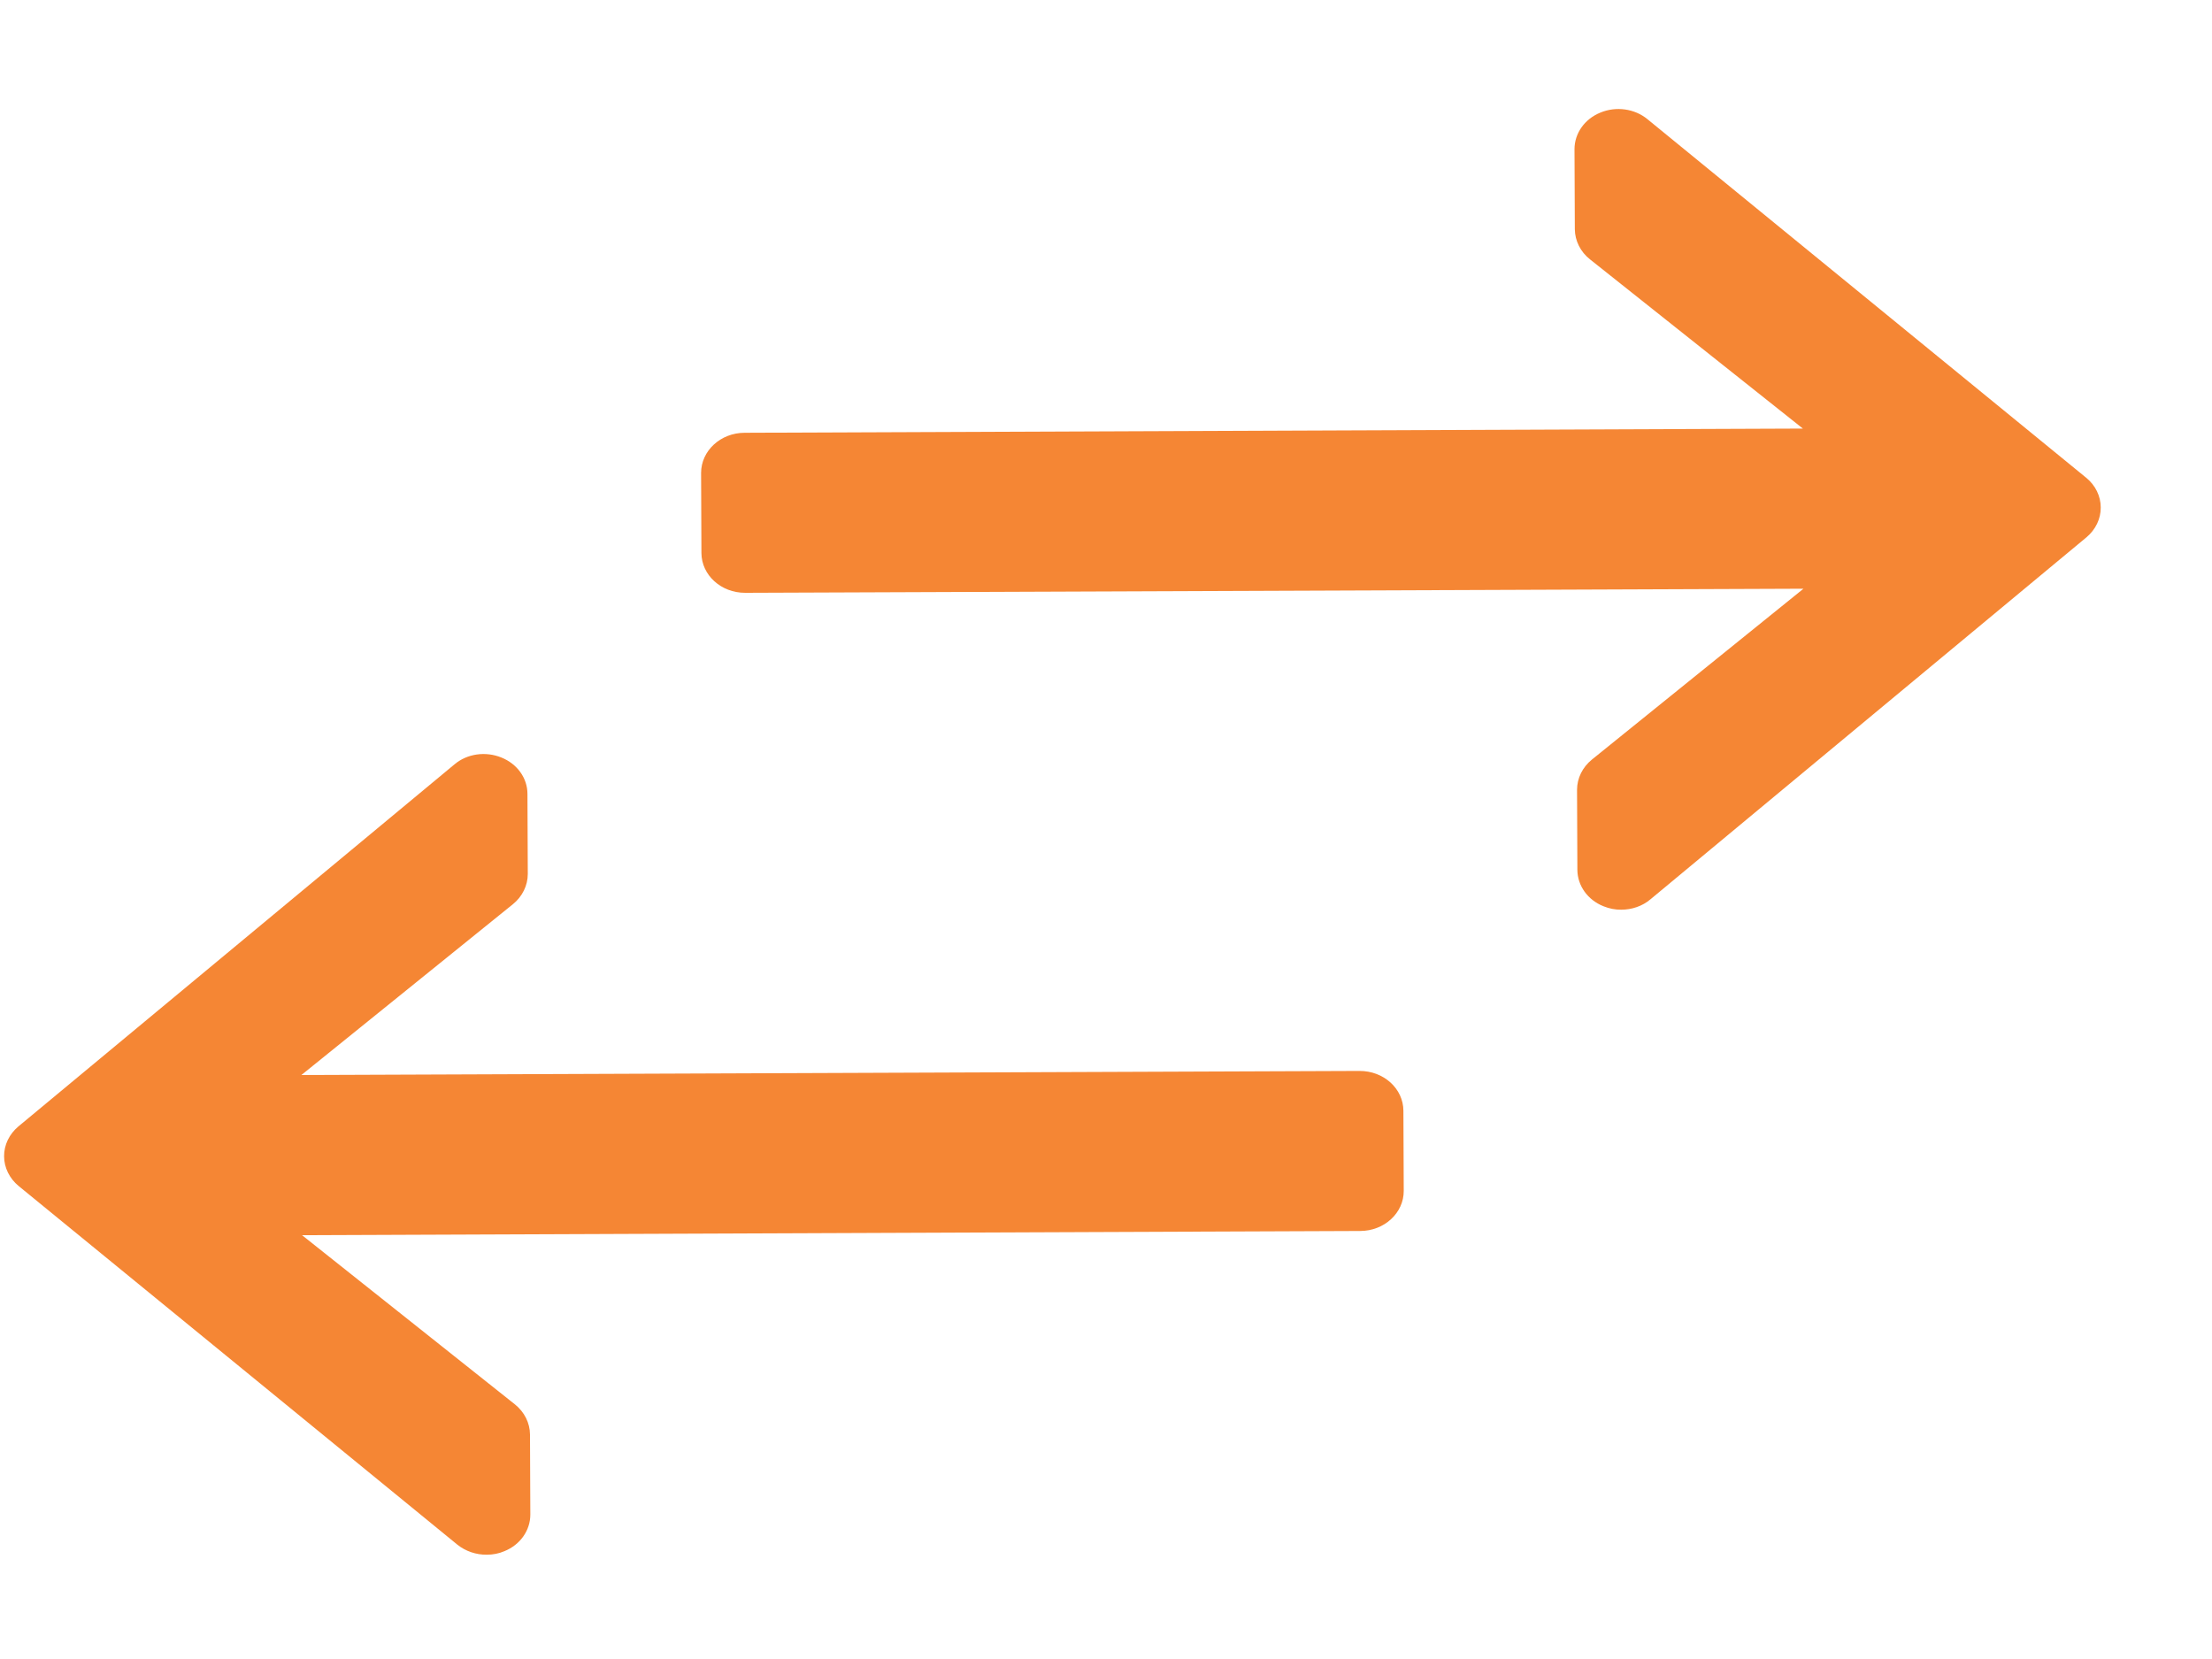 <svg width="20" height="15" viewBox="0 0 20 15" fill="none" xmlns="http://www.w3.org/2000/svg">
<path d="M12.292 9.683L2.725 9.72L4.638 8.175C4.723 8.106 4.772 8.006 4.772 7.902L4.769 7.178C4.769 7.035 4.676 6.906 4.533 6.849C4.39 6.791 4.223 6.814 4.108 6.912L0.166 10.185C0.084 10.254 0.036 10.352 0.037 10.455C0.037 10.557 0.086 10.655 0.168 10.723L4.135 13.966C4.21 14.026 4.305 14.058 4.401 14.057C4.456 14.057 4.51 14.047 4.561 14.025C4.704 13.967 4.795 13.837 4.795 13.694L4.792 12.97C4.791 12.866 4.742 12.767 4.656 12.698L2.731 11.168L12.298 11.13C12.516 11.13 12.693 10.967 12.692 10.767L12.689 10.043C12.688 9.843 12.511 9.682 12.292 9.683Z" fill="#F58634"/>
<path d="M18.863 4.32L14.896 1.078C14.78 0.982 14.612 0.959 14.47 1.018C14.327 1.076 14.236 1.206 14.236 1.349L14.239 2.073C14.24 2.177 14.29 2.277 14.376 2.345L16.301 3.875L6.733 3.913C6.515 3.913 6.339 4.076 6.339 4.276L6.342 5C6.343 5.2 6.52 5.361 6.739 5.36L16.306 5.323L14.393 6.868C14.308 6.937 14.259 7.037 14.259 7.141L14.262 7.865C14.263 8.008 14.355 8.137 14.498 8.194C14.55 8.215 14.604 8.226 14.659 8.225C14.755 8.225 14.85 8.193 14.923 8.131L18.865 4.858C18.947 4.789 18.995 4.691 18.994 4.588C18.994 4.486 18.946 4.388 18.863 4.32Z" fill="#F58634"/>
</svg>
